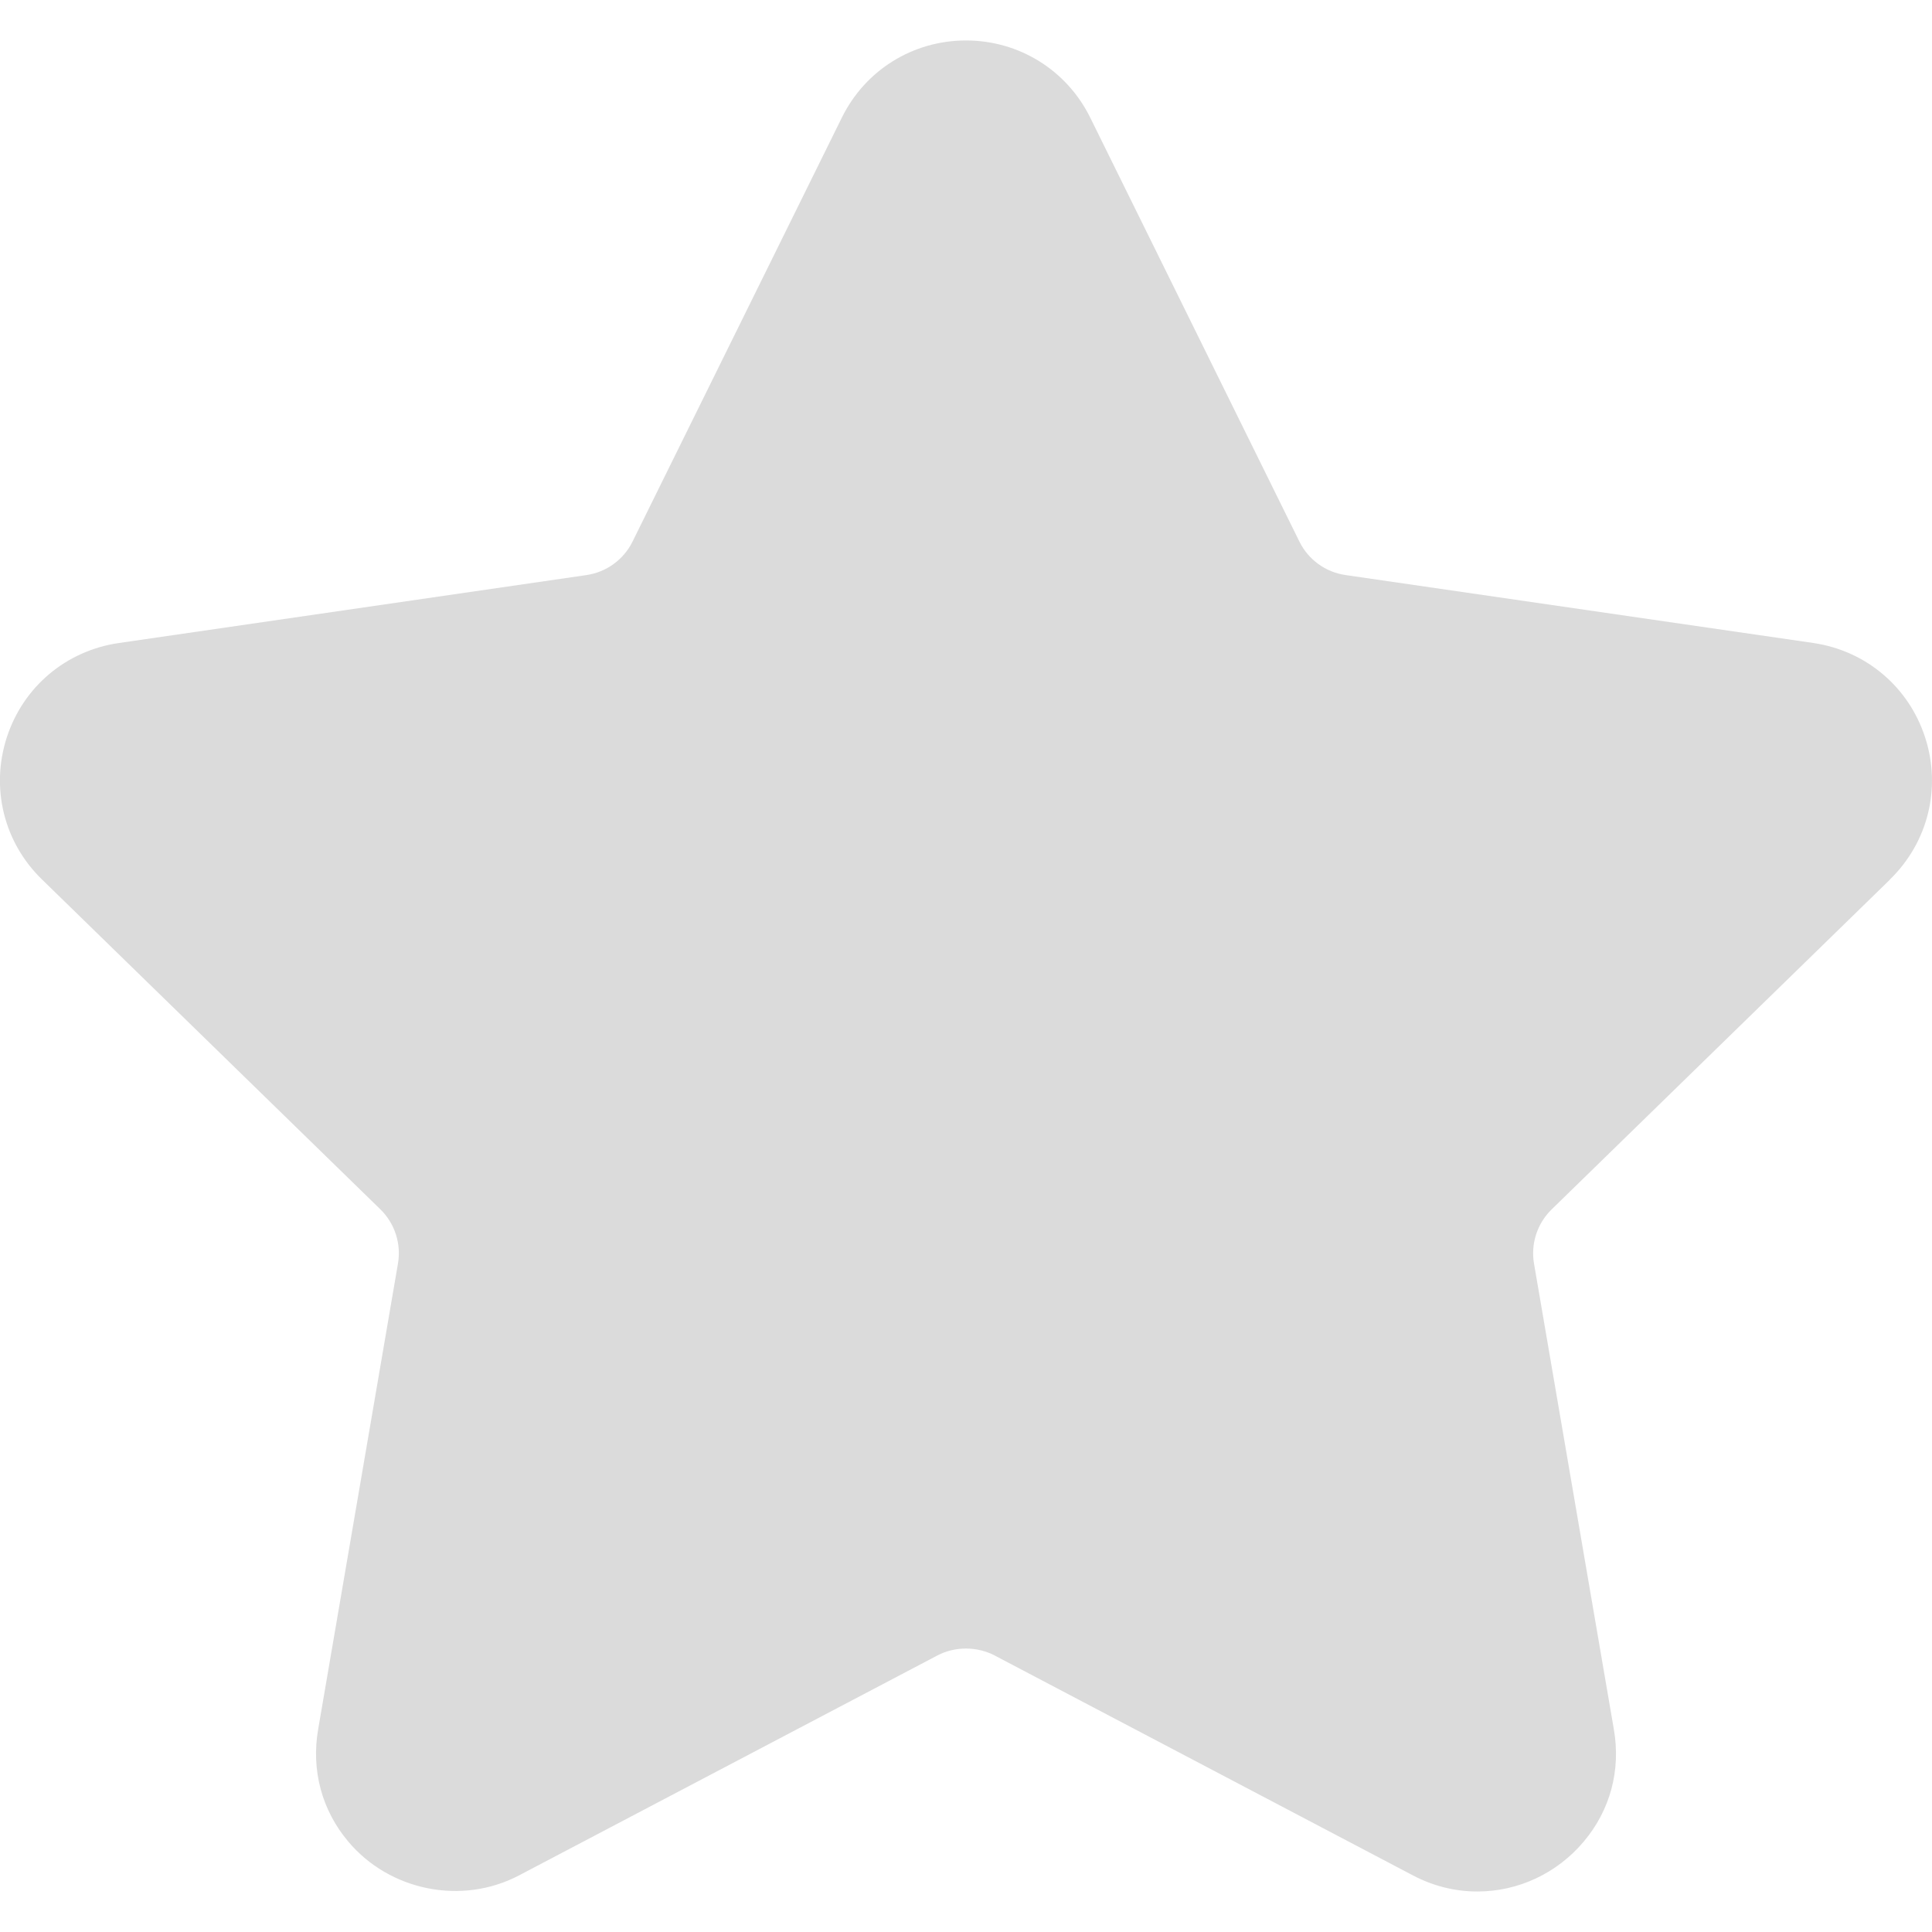 <svg xmlns="http://www.w3.org/2000/svg" viewBox="0 0 49.94 49.94" width="17" height="17"><path d="M48.856 22.73c.983-.958 1.33-2.364.906-3.67-.425-1.308-1.532-2.24-2.892-2.44l-12.092-1.756c-.515-.075-.96-.398-1.19-.865L28.182 3.042c-.607-1.23-1.84-1.996-3.212-1.996s-2.604.765-3.21 1.996L16.35 14c-.23.467-.676.79-1.19.865L3.068 16.622C1.71 16.82.6 17.752.176 19.06c-.424 1.307-.077 2.713.906 3.67l8.75 8.53c.372.363.543.887.455 1.4L8.224 44.7c-.183 1.06.095 2.092.78 2.905 1.067 1.267 2.928 1.653 4.416.87l10.814-5.685c.452-.237 1.02-.235 1.472 0l10.815 5.686c.527.277 1.088.417 1.667.417 1.057 0 2.06-.47 2.748-1.288.687-.813.964-1.846.78-2.904l-2.064-12.04c-.087-.514.084-1.037.457-1.4l8.75-8.53z" fill="#DBDBDB"/></svg>